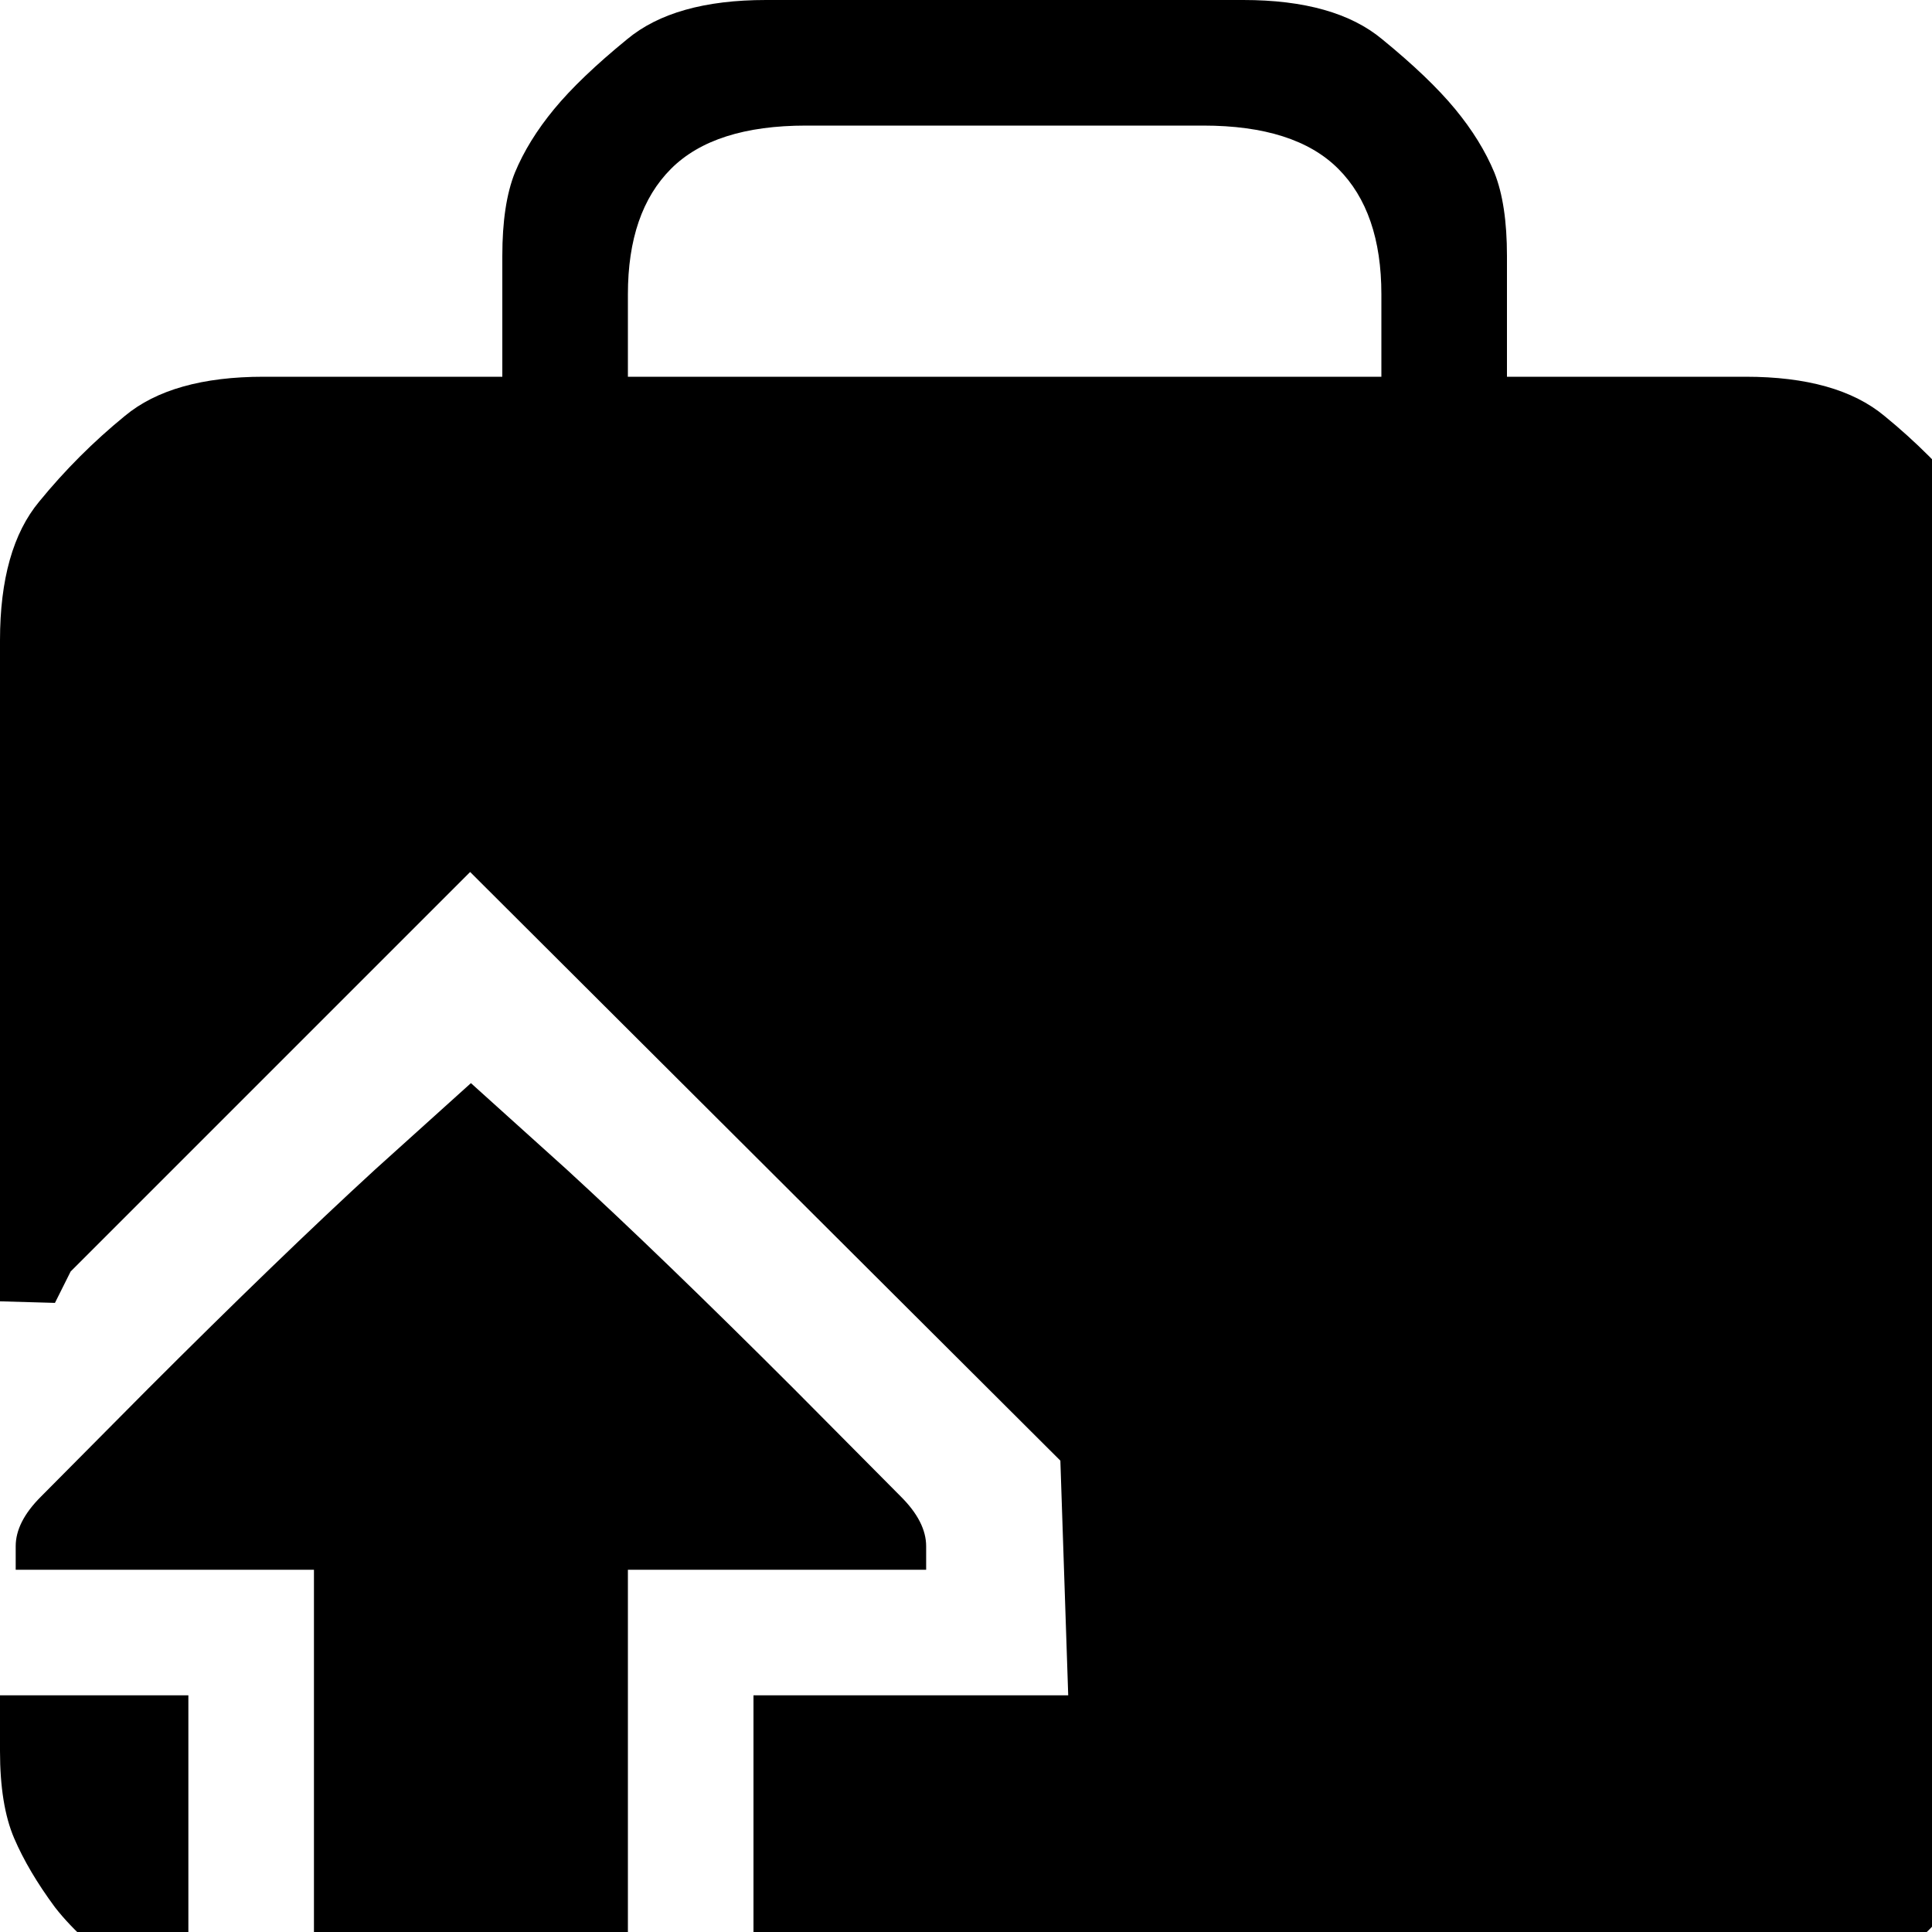 <?xml version="1.0" encoding="utf-8" standalone="no"?><svg width="32" height="32" xmlns="http://www.w3.org/2000/svg"><g transform="scale(0.013,0.013)"><path d="M1904 220q-17 -41 -50 -81q-33 -40 -93 -89q-60 -50 -177 -50l-608 0q-117 0 -177 50q-60 49 -93 89q-33 40 -50 81q-16 40 -16 106l0 154l-304 0q-117 0 -177 50q-60 49 -109 109q-50 60 -50 177l0 842l70 2l20 -40l509 -509l752 750l10 299l-401 0l0 400l1264 0q117 0 177 -50q60 -49 109 -109q50 -60 50 -177l0 -1408q0 -117 -50 -177q-49 -60 -109 -109q-60 -50 -177 -50l-304 0l0 -154q0 -66 -16 -106M1760 480l-960 0l0 -105q0 -105 55 -160q55 -55 172 -55l506 0q117 0 172 55q55 55 55 160l0 105M1180 2000l0 -30q0 -31 -32 -63l-136 -137q-169 -169 -290 -280l-122 -110l-122 110q-121 111 -290 280l-136 137q-32 32 -32 63l0 30l380 0l0 560l400 0l0 -560l380 0M172 2521l68 46l0 -407l-240 0l0 71q0 69 18 111q18 42 52 88q35 45 102 91" fill="black" /></g></svg>